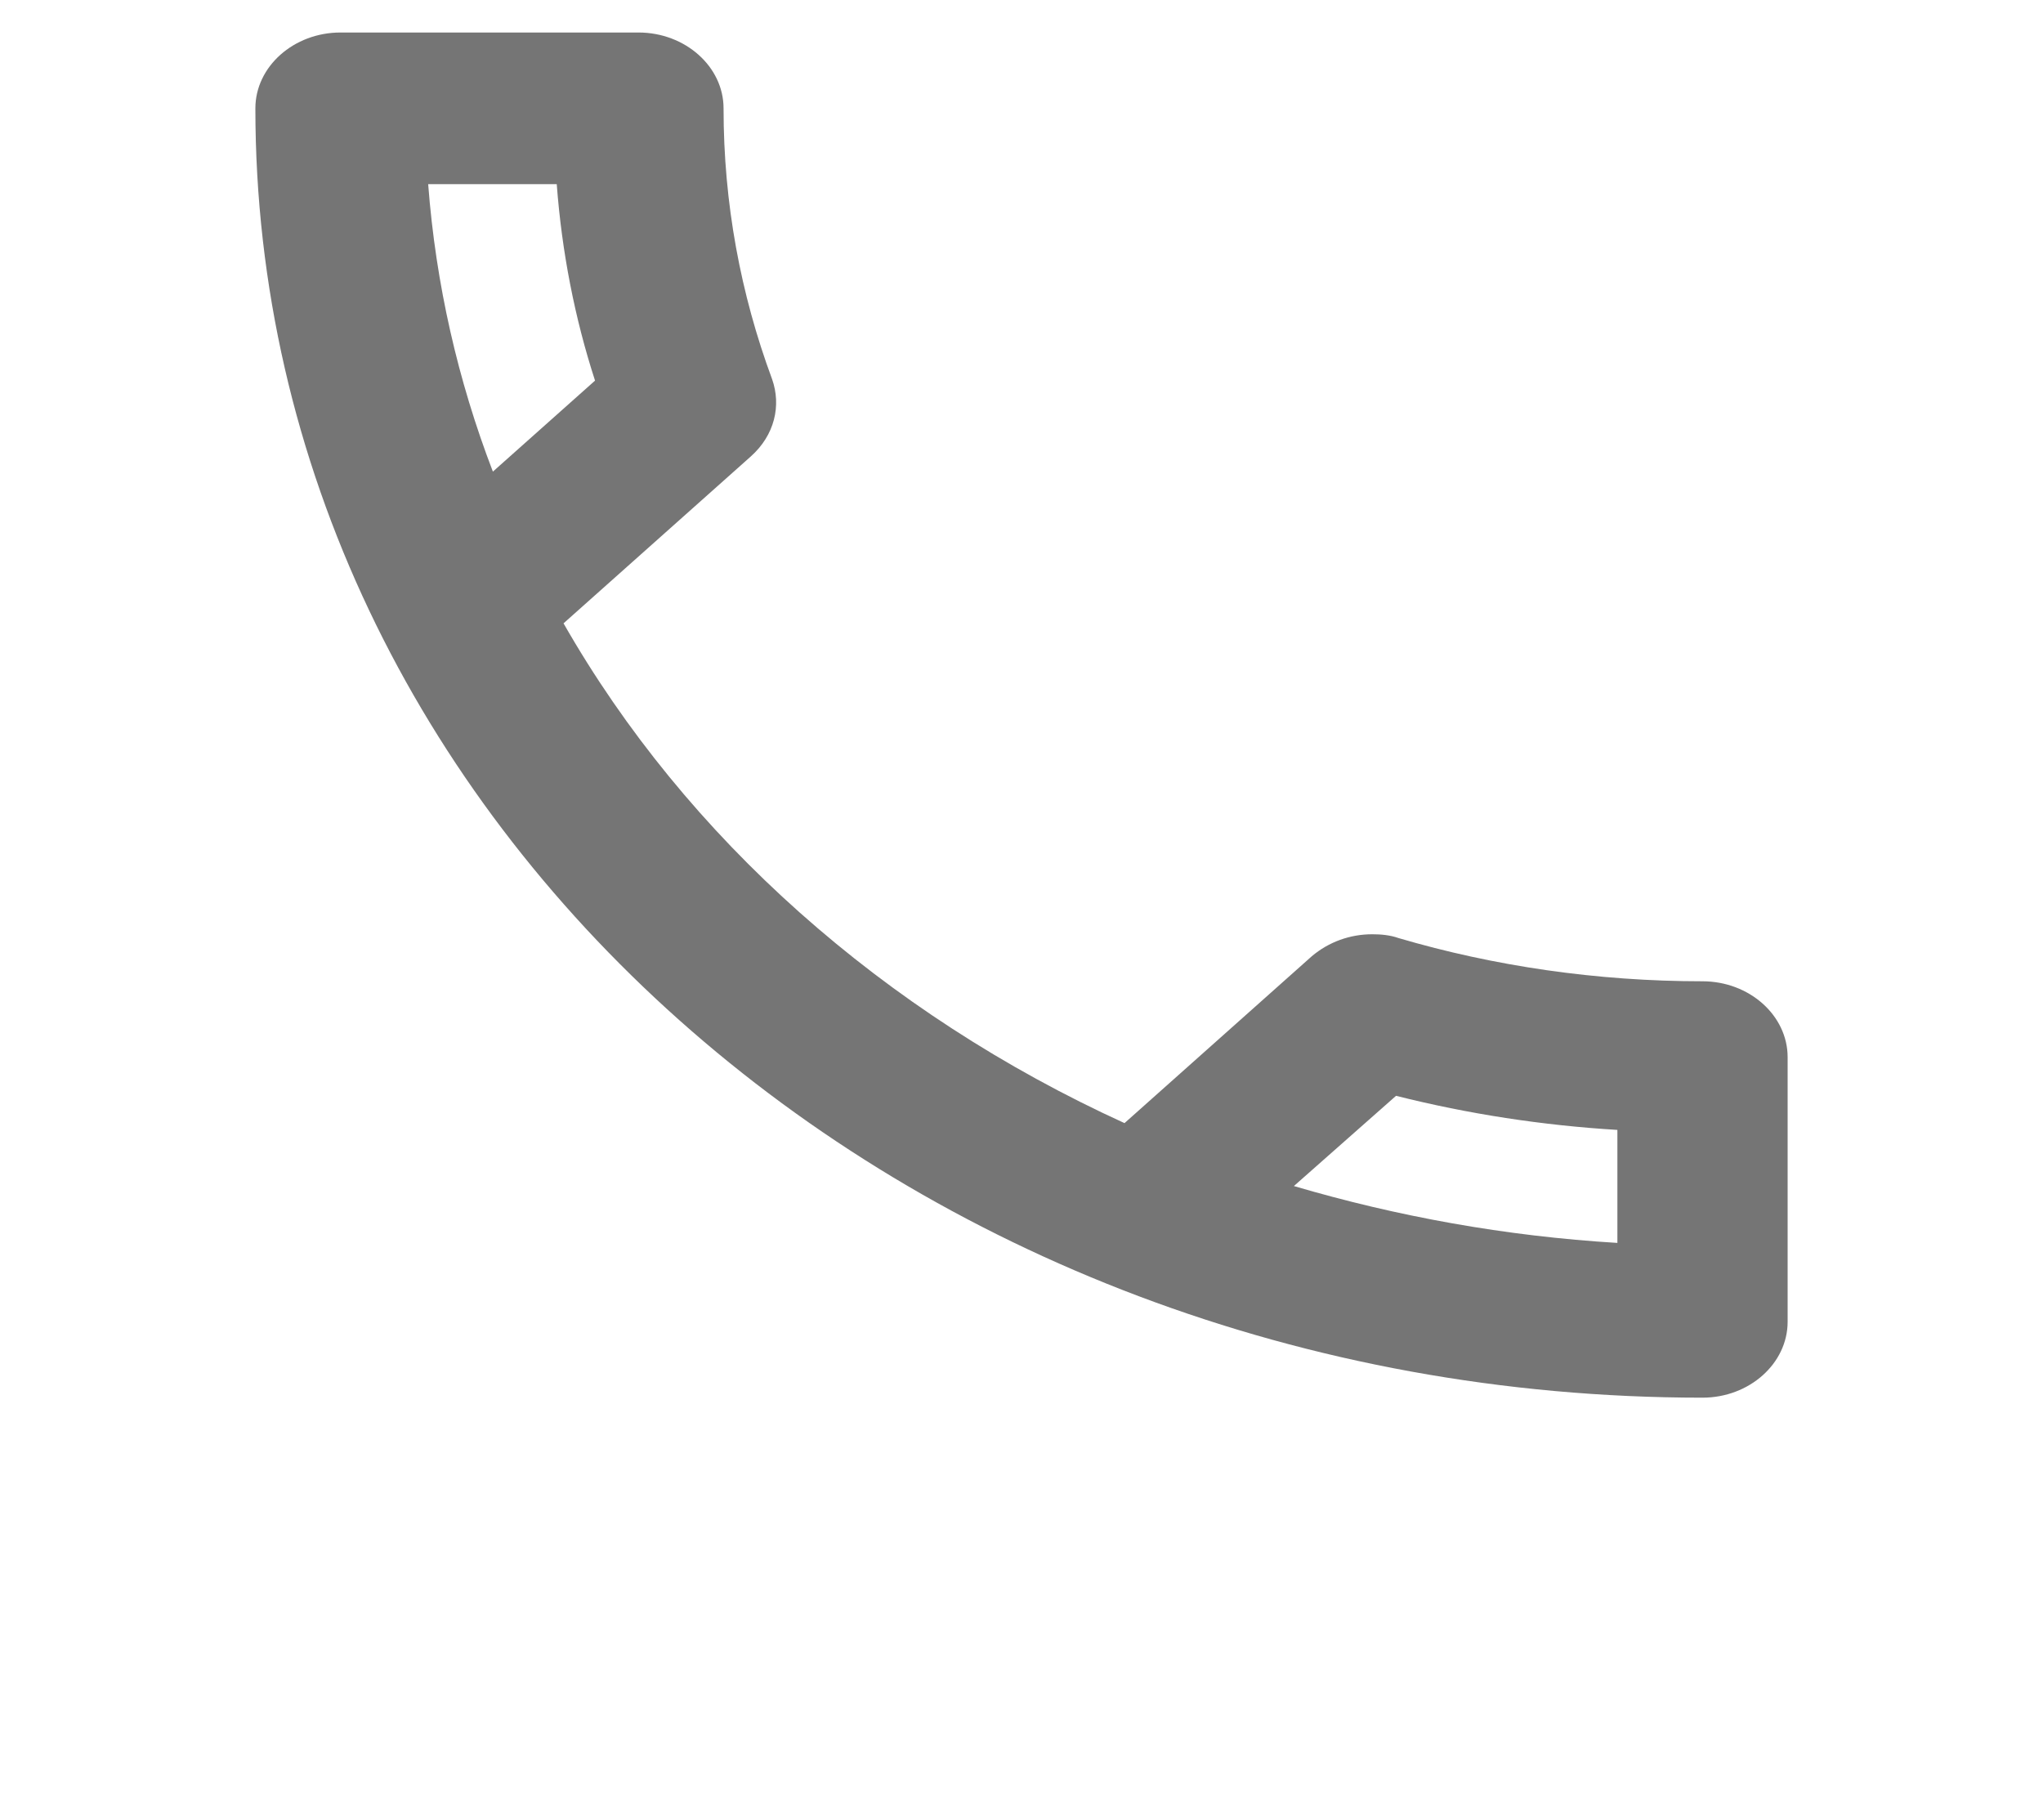 <svg width="55" height="49" viewBox="0 0 55 49" fill="none" xmlns="http://www.w3.org/2000/svg">
<g id="call_24px">
<path id="icon/communication/call_24px" fill-rule="evenodd" clip-rule="evenodd" d="M9.167 0.875H17.188C18.448 0.875 19.479 1.794 19.479 2.917C19.479 5.469 19.938 7.919 20.785 10.205C21.038 10.92 20.854 11.716 20.212 12.288L15.171 16.78C18.471 22.558 23.788 27.274 30.273 30.234L35.315 25.742C35.773 25.355 36.346 25.15 36.942 25.15C37.171 25.15 37.423 25.171 37.652 25.253C40.219 26.008 42.992 26.416 45.833 26.416C47.094 26.416 48.125 27.335 48.125 28.458V35.583C48.125 36.706 47.094 37.625 45.833 37.625C24.315 37.625 6.875 22.088 6.875 2.917C6.875 1.794 7.906 0.875 9.167 0.875ZM14.988 4.958C15.125 6.775 15.469 8.552 16.019 10.246L13.269 12.696C12.329 10.246 11.733 7.653 11.527 4.958H14.988ZM37.583 29.499C39.531 29.989 41.525 30.295 43.542 30.417V33.459C40.517 33.276 37.606 32.745 34.833 31.928L37.583 29.499Z" fill="black" fill-opacity="0.54"/>
</g>
</svg>
